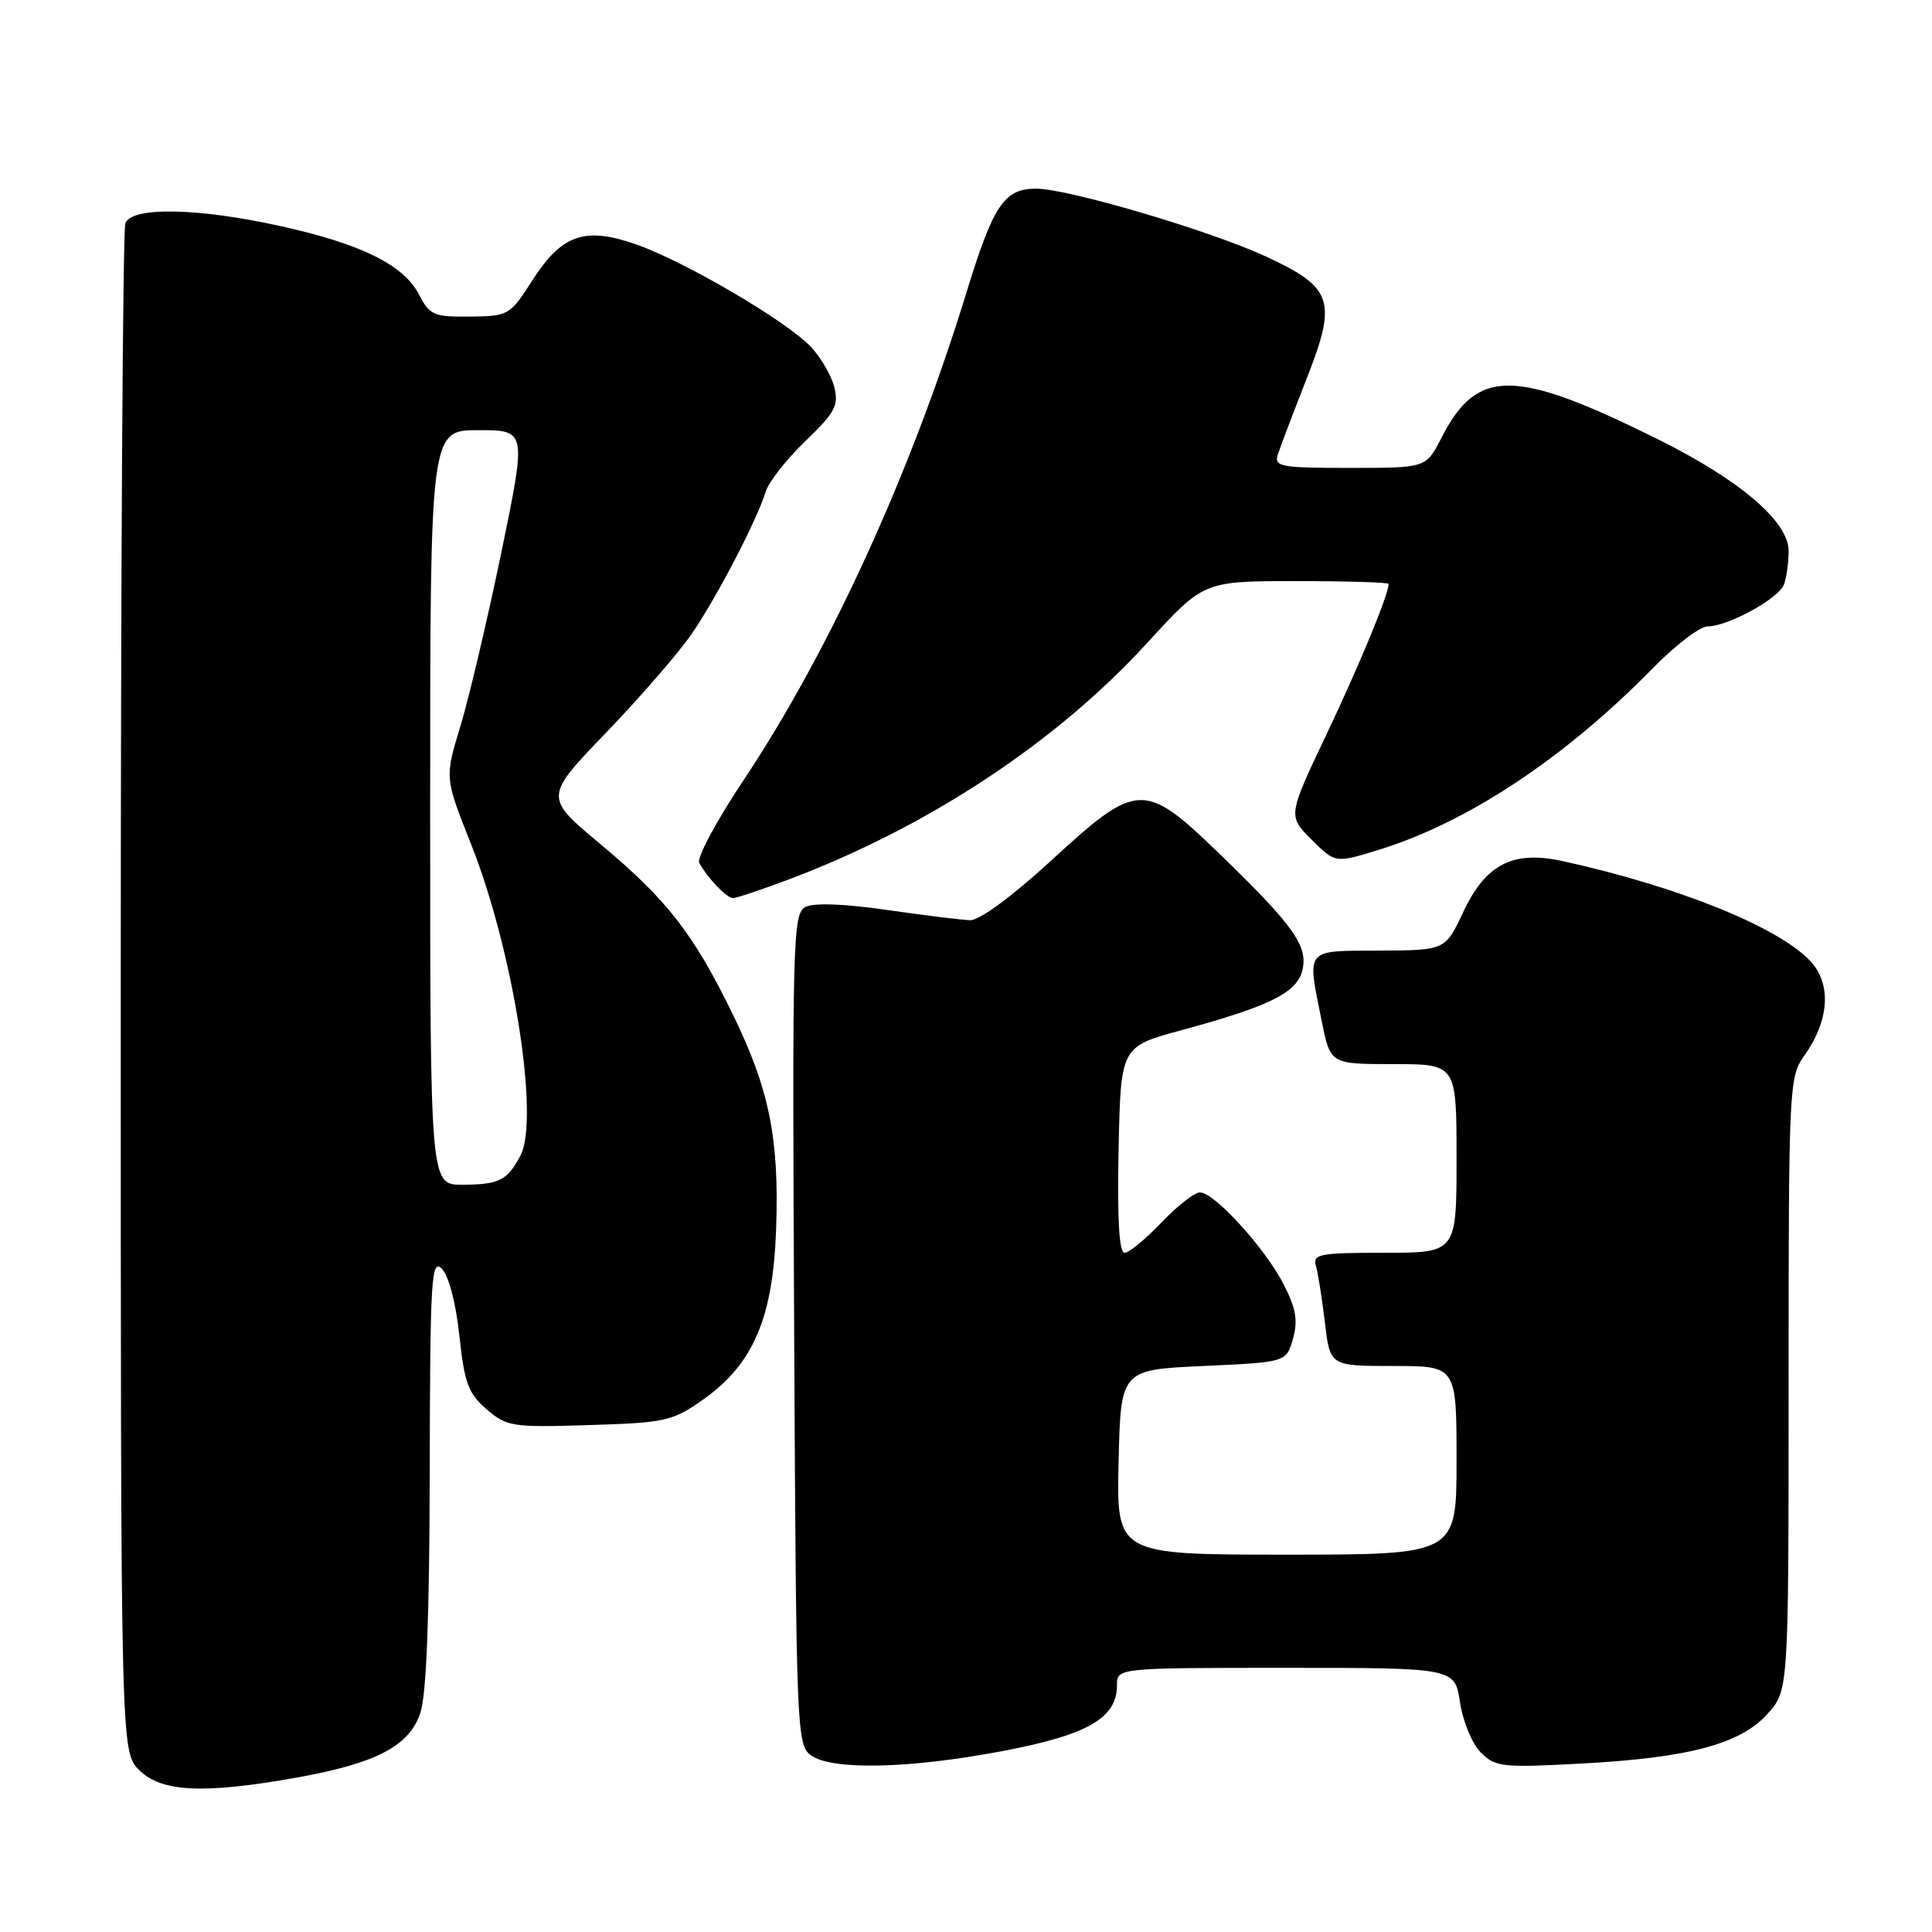 <?xml version="1.0" encoding="UTF-8" standalone="no"?>
<!DOCTYPE svg PUBLIC "-//W3C//DTD SVG 1.1//EN" "http://www.w3.org/Graphics/SVG/1.1/DTD/svg11.dtd" >
<svg xmlns="http://www.w3.org/2000/svg" xmlns:xlink="http://www.w3.org/1999/xlink" version="1.1" viewBox="0 0 256 256">
 <g >
 <path fill="currentColor"
d=" M 39.25 235.55 C 49.83 233.66 54.20 231.39 55.69 227.00 C 56.50 224.63 56.91 214.33 56.94 195.04 C 56.99 169.39 57.15 166.72 58.54 168.11 C 59.46 169.03 60.40 172.63 60.87 176.98 C 61.54 183.27 62.05 184.64 64.48 186.74 C 67.16 189.04 67.87 189.15 78.07 188.83 C 88.16 188.52 89.10 188.31 93.11 185.49 C 99.80 180.79 102.43 174.68 102.84 162.88 C 103.26 150.82 101.95 144.35 97.07 134.34 C 91.86 123.69 88.39 119.22 79.58 111.87 C 72.09 105.62 72.09 105.62 80.33 97.06 C 84.86 92.35 89.96 86.47 91.65 84.00 C 94.99 79.13 100.29 68.94 101.47 65.13 C 101.88 63.83 104.24 60.82 106.73 58.44 C 110.64 54.68 111.15 53.74 110.55 51.30 C 110.17 49.76 108.76 47.35 107.42 45.93 C 104.16 42.51 90.77 34.66 84.31 32.39 C 77.47 29.99 74.45 31.05 70.50 37.21 C 67.57 41.79 67.38 41.89 62.28 41.95 C 57.46 42.00 56.93 41.76 55.51 39.01 C 53.48 35.10 47.86 32.32 37.17 29.96 C 26.19 27.53 17.46 27.37 16.61 29.58 C 16.27 30.45 16.00 76.37 16.00 131.63 C 16.00 232.09 16.00 232.09 18.45 234.55 C 21.38 237.47 26.97 237.74 39.25 235.55 Z  M 132.92 232.01 C 144.13 229.88 148.00 227.65 148.00 223.33 C 148.00 221.00 148.00 221.00 170.39 221.00 C 192.77 221.00 192.77 221.00 193.46 225.57 C 193.84 228.11 195.07 231.07 196.21 232.21 C 198.14 234.14 199.06 234.24 209.39 233.69 C 223.76 232.93 230.63 231.10 234.23 227.07 C 237.00 223.97 237.00 223.97 237.00 183.39 C 237.00 144.01 237.06 142.72 239.06 139.91 C 242.40 135.22 242.72 130.40 239.89 127.36 C 235.67 122.84 222.35 117.46 207.06 114.10 C 200.47 112.66 196.86 114.50 193.88 120.86 C 191.50 125.92 191.50 125.92 182.75 125.96 C 172.80 126.01 173.17 125.54 175.14 135.33 C 176.28 141.00 176.28 141.00 184.64 141.00 C 193.00 141.00 193.00 141.00 193.00 153.50 C 193.00 166.00 193.00 166.00 183.43 166.00 C 174.79 166.00 173.91 166.17 174.37 167.75 C 174.65 168.71 175.18 172.09 175.56 175.25 C 176.23 181.00 176.23 181.00 184.62 181.00 C 193.00 181.00 193.00 181.00 193.00 193.50 C 193.00 206.00 193.00 206.00 170.47 206.00 C 147.94 206.00 147.94 206.00 148.22 193.75 C 148.50 181.50 148.50 181.50 159.47 181.00 C 170.43 180.50 170.43 180.50 171.32 177.41 C 172.00 175.00 171.74 173.40 170.10 170.20 C 167.67 165.43 160.91 158.00 159.00 158.00 C 158.28 158.00 155.98 159.80 153.89 162.00 C 151.79 164.20 149.60 166.00 149.01 166.00 C 148.29 166.00 148.03 161.54 148.22 152.34 C 148.50 138.69 148.50 138.69 156.50 136.52 C 168.18 133.35 171.82 131.56 172.56 128.61 C 173.37 125.40 171.44 122.67 161.71 113.25 C 151.60 103.47 150.76 103.49 139.32 114.00 C 134.10 118.79 129.78 121.97 128.55 121.93 C 127.42 121.90 122.45 121.28 117.50 120.57 C 111.85 119.75 107.84 119.61 106.73 120.18 C 105.05 121.04 104.97 124.28 105.23 176.13 C 105.49 229.28 105.57 231.21 107.44 232.58 C 110.21 234.60 120.54 234.37 132.92 232.01 Z  M 104.49 116.54 C 122.96 109.59 139.95 98.38 152.03 85.17 C 159.50 77.00 159.50 77.00 171.75 77.00 C 178.49 77.00 184.00 77.17 184.00 77.37 C 184.00 78.76 180.18 88.01 175.80 97.24 C 170.64 108.10 170.64 108.10 173.78 111.24 C 176.93 114.39 176.93 114.39 182.71 112.60 C 194.46 108.98 207.34 100.44 218.97 88.58 C 221.97 85.51 225.25 83.00 226.26 83.00 C 228.96 83.00 235.66 79.33 236.38 77.46 C 236.72 76.57 237.00 74.56 237.00 73.00 C 237.00 69.10 230.52 63.58 219.63 58.18 C 200.63 48.76 195.72 48.74 190.97 58.07 C 188.96 62.00 188.96 62.00 178.86 62.00 C 169.71 62.00 168.82 61.84 169.31 60.25 C 169.62 59.29 171.32 54.80 173.10 50.27 C 177.21 39.83 176.65 38.12 167.75 33.99 C 160.34 30.56 141.53 25.00 137.29 25.00 C 133.05 25.00 131.62 27.14 128.02 38.89 C 120.74 62.59 109.92 86.28 98.55 103.34 C 94.94 108.75 92.29 113.70 92.65 114.34 C 93.84 116.45 96.30 119.00 97.13 119.00 C 97.58 119.00 100.90 117.89 104.49 116.54 Z  M 57.00 107.00 C 57.00 57.00 57.00 57.00 63.38 57.00 C 69.77 57.00 69.77 57.00 66.45 73.11 C 64.62 81.96 62.18 92.33 61.03 96.14 C 58.92 103.06 58.92 103.06 62.39 111.78 C 68.00 125.88 71.54 148.21 68.96 153.12 C 67.22 156.42 66.13 156.97 61.25 156.98 C 57.00 157.00 57.00 157.00 57.00 107.00 Z "/>
</g>
</svg>